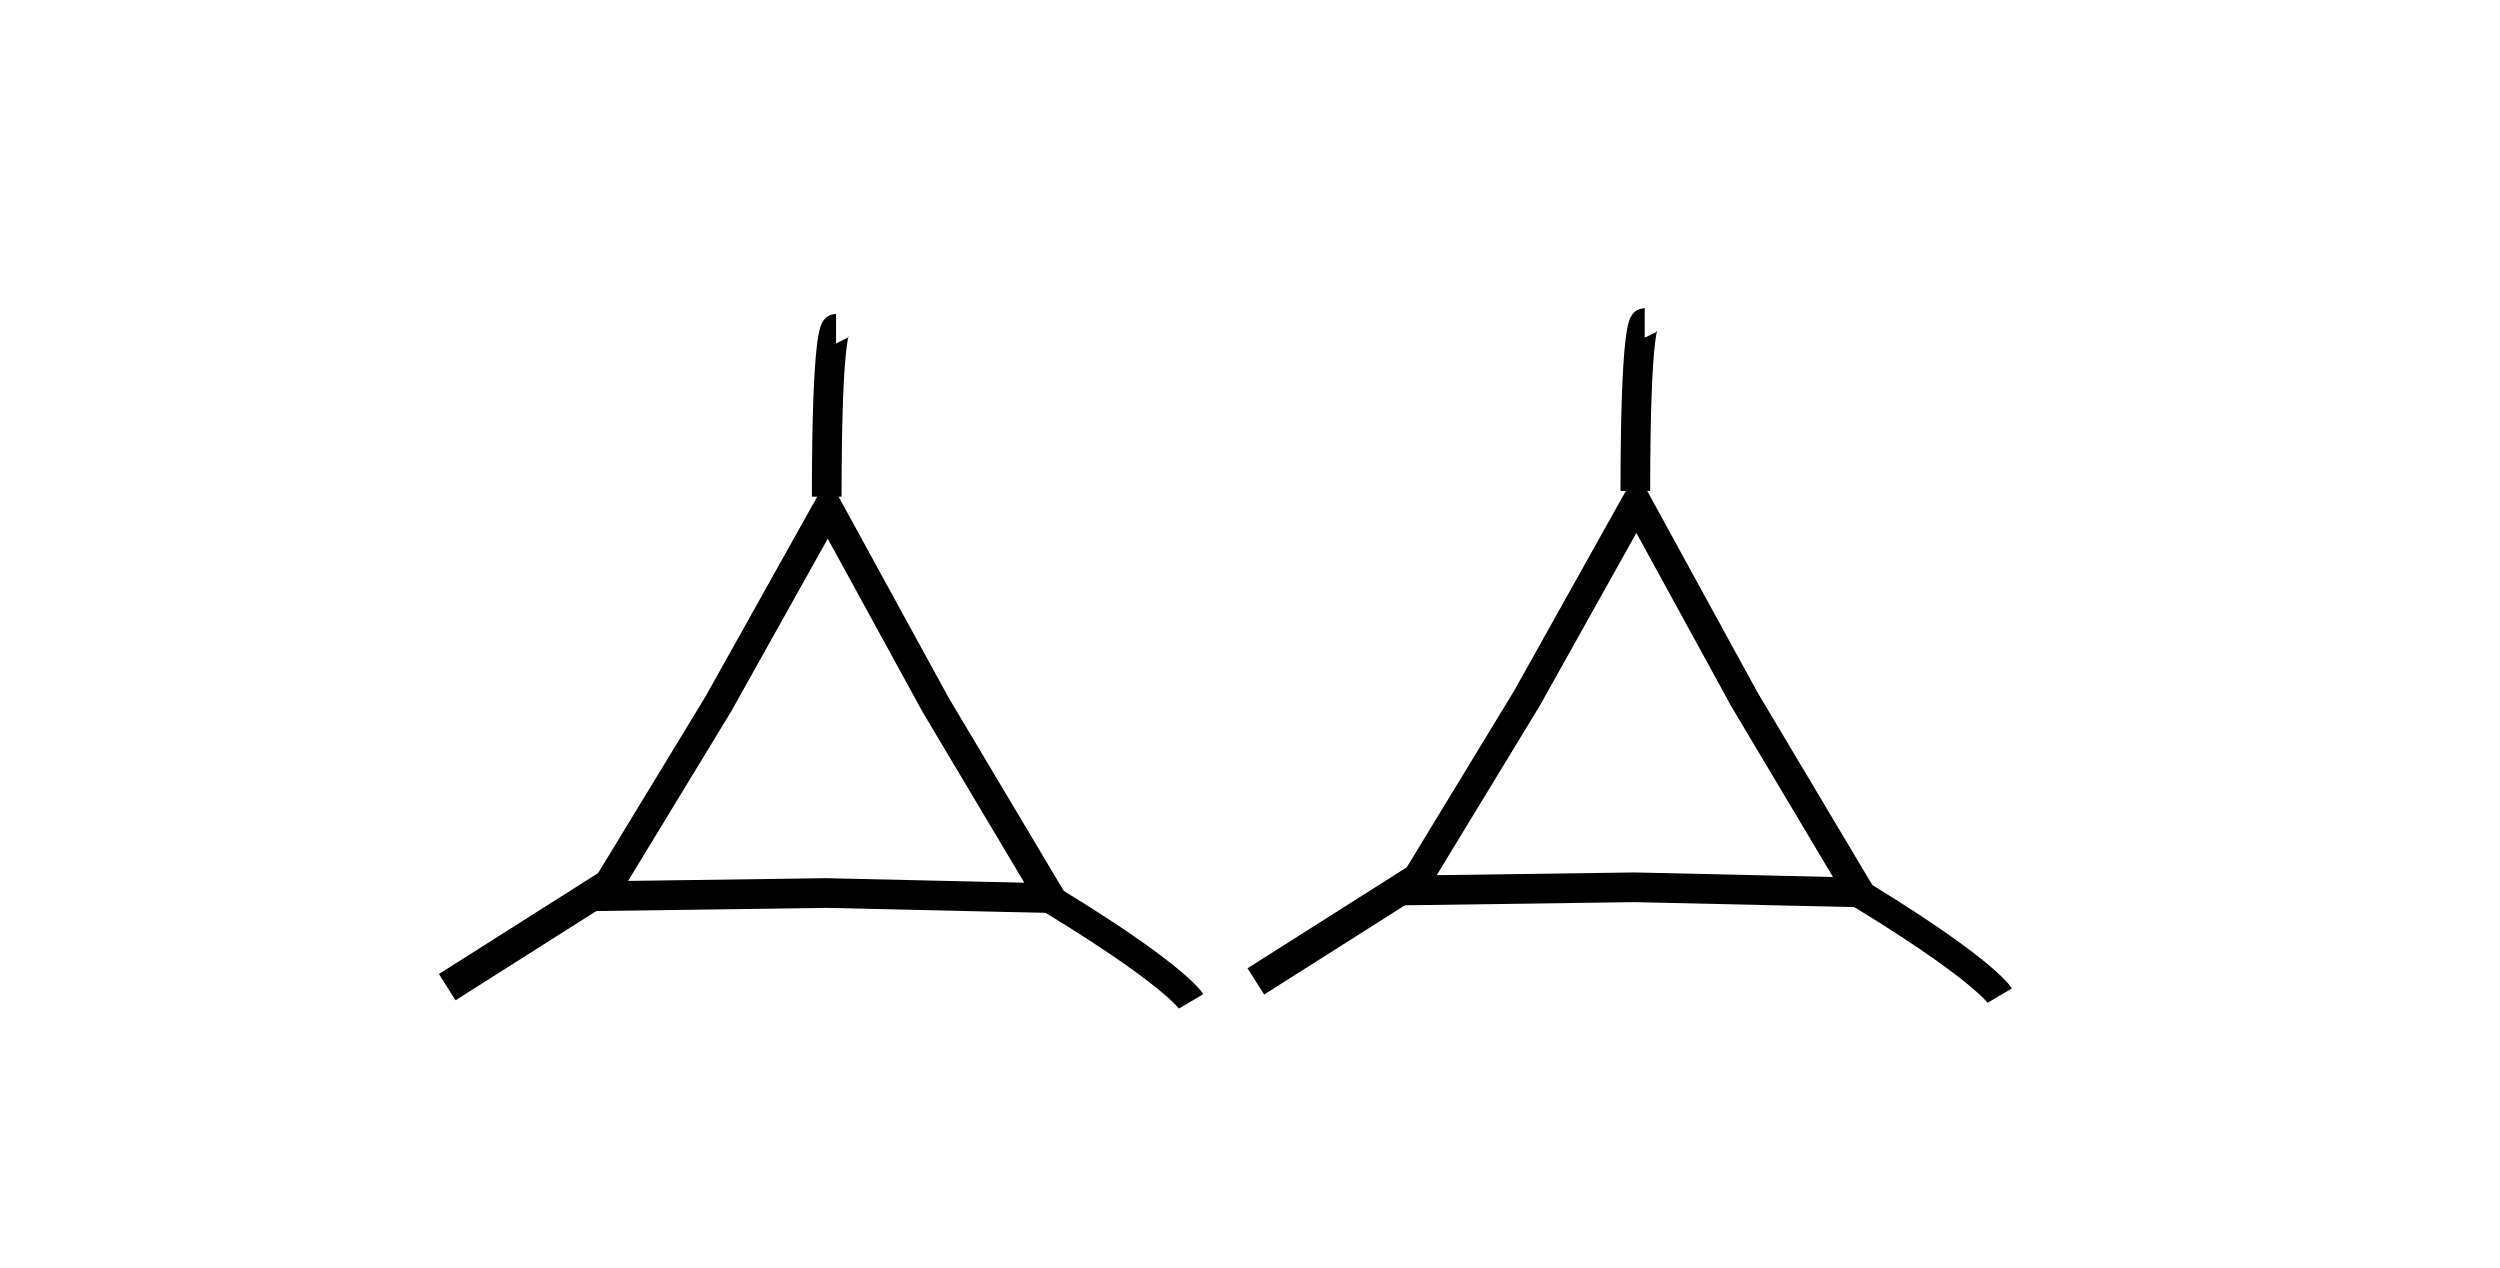 <?xml version="1.0" encoding="UTF-8" standalone="no"?>
<svg
   width="71mm"
   height="36mm"
   viewBox="0 0 71 36"
   version="1.1"
   id="svg2009"
   sodipodi:docname="2312.svg"
   inkscape:version="1.2.2 (b0a84865, 2022-12-01)"
   xmlns:inkscape="http://www.inkscape.org/namespaces/inkscape"
   xmlns:sodipodi="http://sodipodi.sourceforge.net/DTD/sodipodi-0.dtd"
   xmlns="http://www.w3.org/2000/svg"
   xmlns:svg="http://www.w3.org/2000/svg">
  <defs
     id="defs2013" />
  <sodipodi:namedview
     id="namedview2011"
     pagecolor="#ffffff"
     bordercolor="#000000"
     borderopacity="0.25"
     inkscape:showpageshadow="2"
     inkscape:pageopacity="0.0"
     inkscape:pagecheckerboard="0"
     inkscape:deskcolor="#d1d1d1"
     inkscape:document-units="mm"
     showgrid="false"
     inkscape:zoom="0.70555556"
     inkscape:cx="396.85039"
     inkscape:cy="85.03937"
     inkscape:window-width="1390"
     inkscape:window-height="942"
     inkscape:window-x="0"
     inkscape:window-y="25"
     inkscape:window-maximized="0"
     inkscape:current-layer="svg2009" />
  <path
     d="m 52.875,75 h 18 v 17.625 h -18 z"
     style="fill:none;stroke-width:0.265"
     id="path1993" />
  <path
     fill="none"
     d="m 29.843,25.507 -6.38,-0.145 -6.381,0.088 3.316,-5.452 3.114,-5.57 3.064,5.597 z M 23.479,14.105 c 0,-4.773 0.265,-4.773 0.265,-4.773"
     style="fill:#000000;fill-opacity:0;stroke:#000000;stroke-width:0.843"
     id="path1995" />
  <path
     fill="none"
     d="m 17.438,25.032 -4.737,3.003"
     style="fill:#000000;fill-opacity:0;stroke:#000000;stroke-width:0.883;stroke-dasharray:none"
     id="path1997" />
  <path
     fill="none"
     d="m 29.317,25.229 c 4.035,2.407 4.51,3.209 4.51,3.209"
     style="fill:#000000;fill-opacity:0;stroke:#000000;stroke-width:0.801"
     id="path1999" />
  <path
     fill="none"
     d="m 52.808,25.344 -6.38,-0.145 -6.381,0.088 3.316,-5.452 3.114,-5.57 3.064,5.597 z"
     style="fill:#000000;fill-opacity:0;stroke:#000000;stroke-width:0.843"
     id="path2001" />
  <path
     fill="none"
     d="m 46.444,13.942 c 0,-4.773 0.265,-4.773 0.265,-4.773"
     style="fill:#000000;fill-opacity:0;stroke:#000000;stroke-width:0.843"
     id="path2003" />
  <path
     fill="none"
     d="m 40.403,24.868 -4.737,3.004"
     style="fill:#000000;fill-opacity:0;stroke:#000000;stroke-width:0.883;stroke-dasharray:none"
     id="path2005" />
  <path
     fill="none"
     d="m 52.282,25.065 c 4.035,2.407 4.51,3.21 4.51,3.21"
     style="fill:#000000;fill-opacity:0;stroke:#000000;stroke-width:0.801"
     id="path2007" />
</svg>
